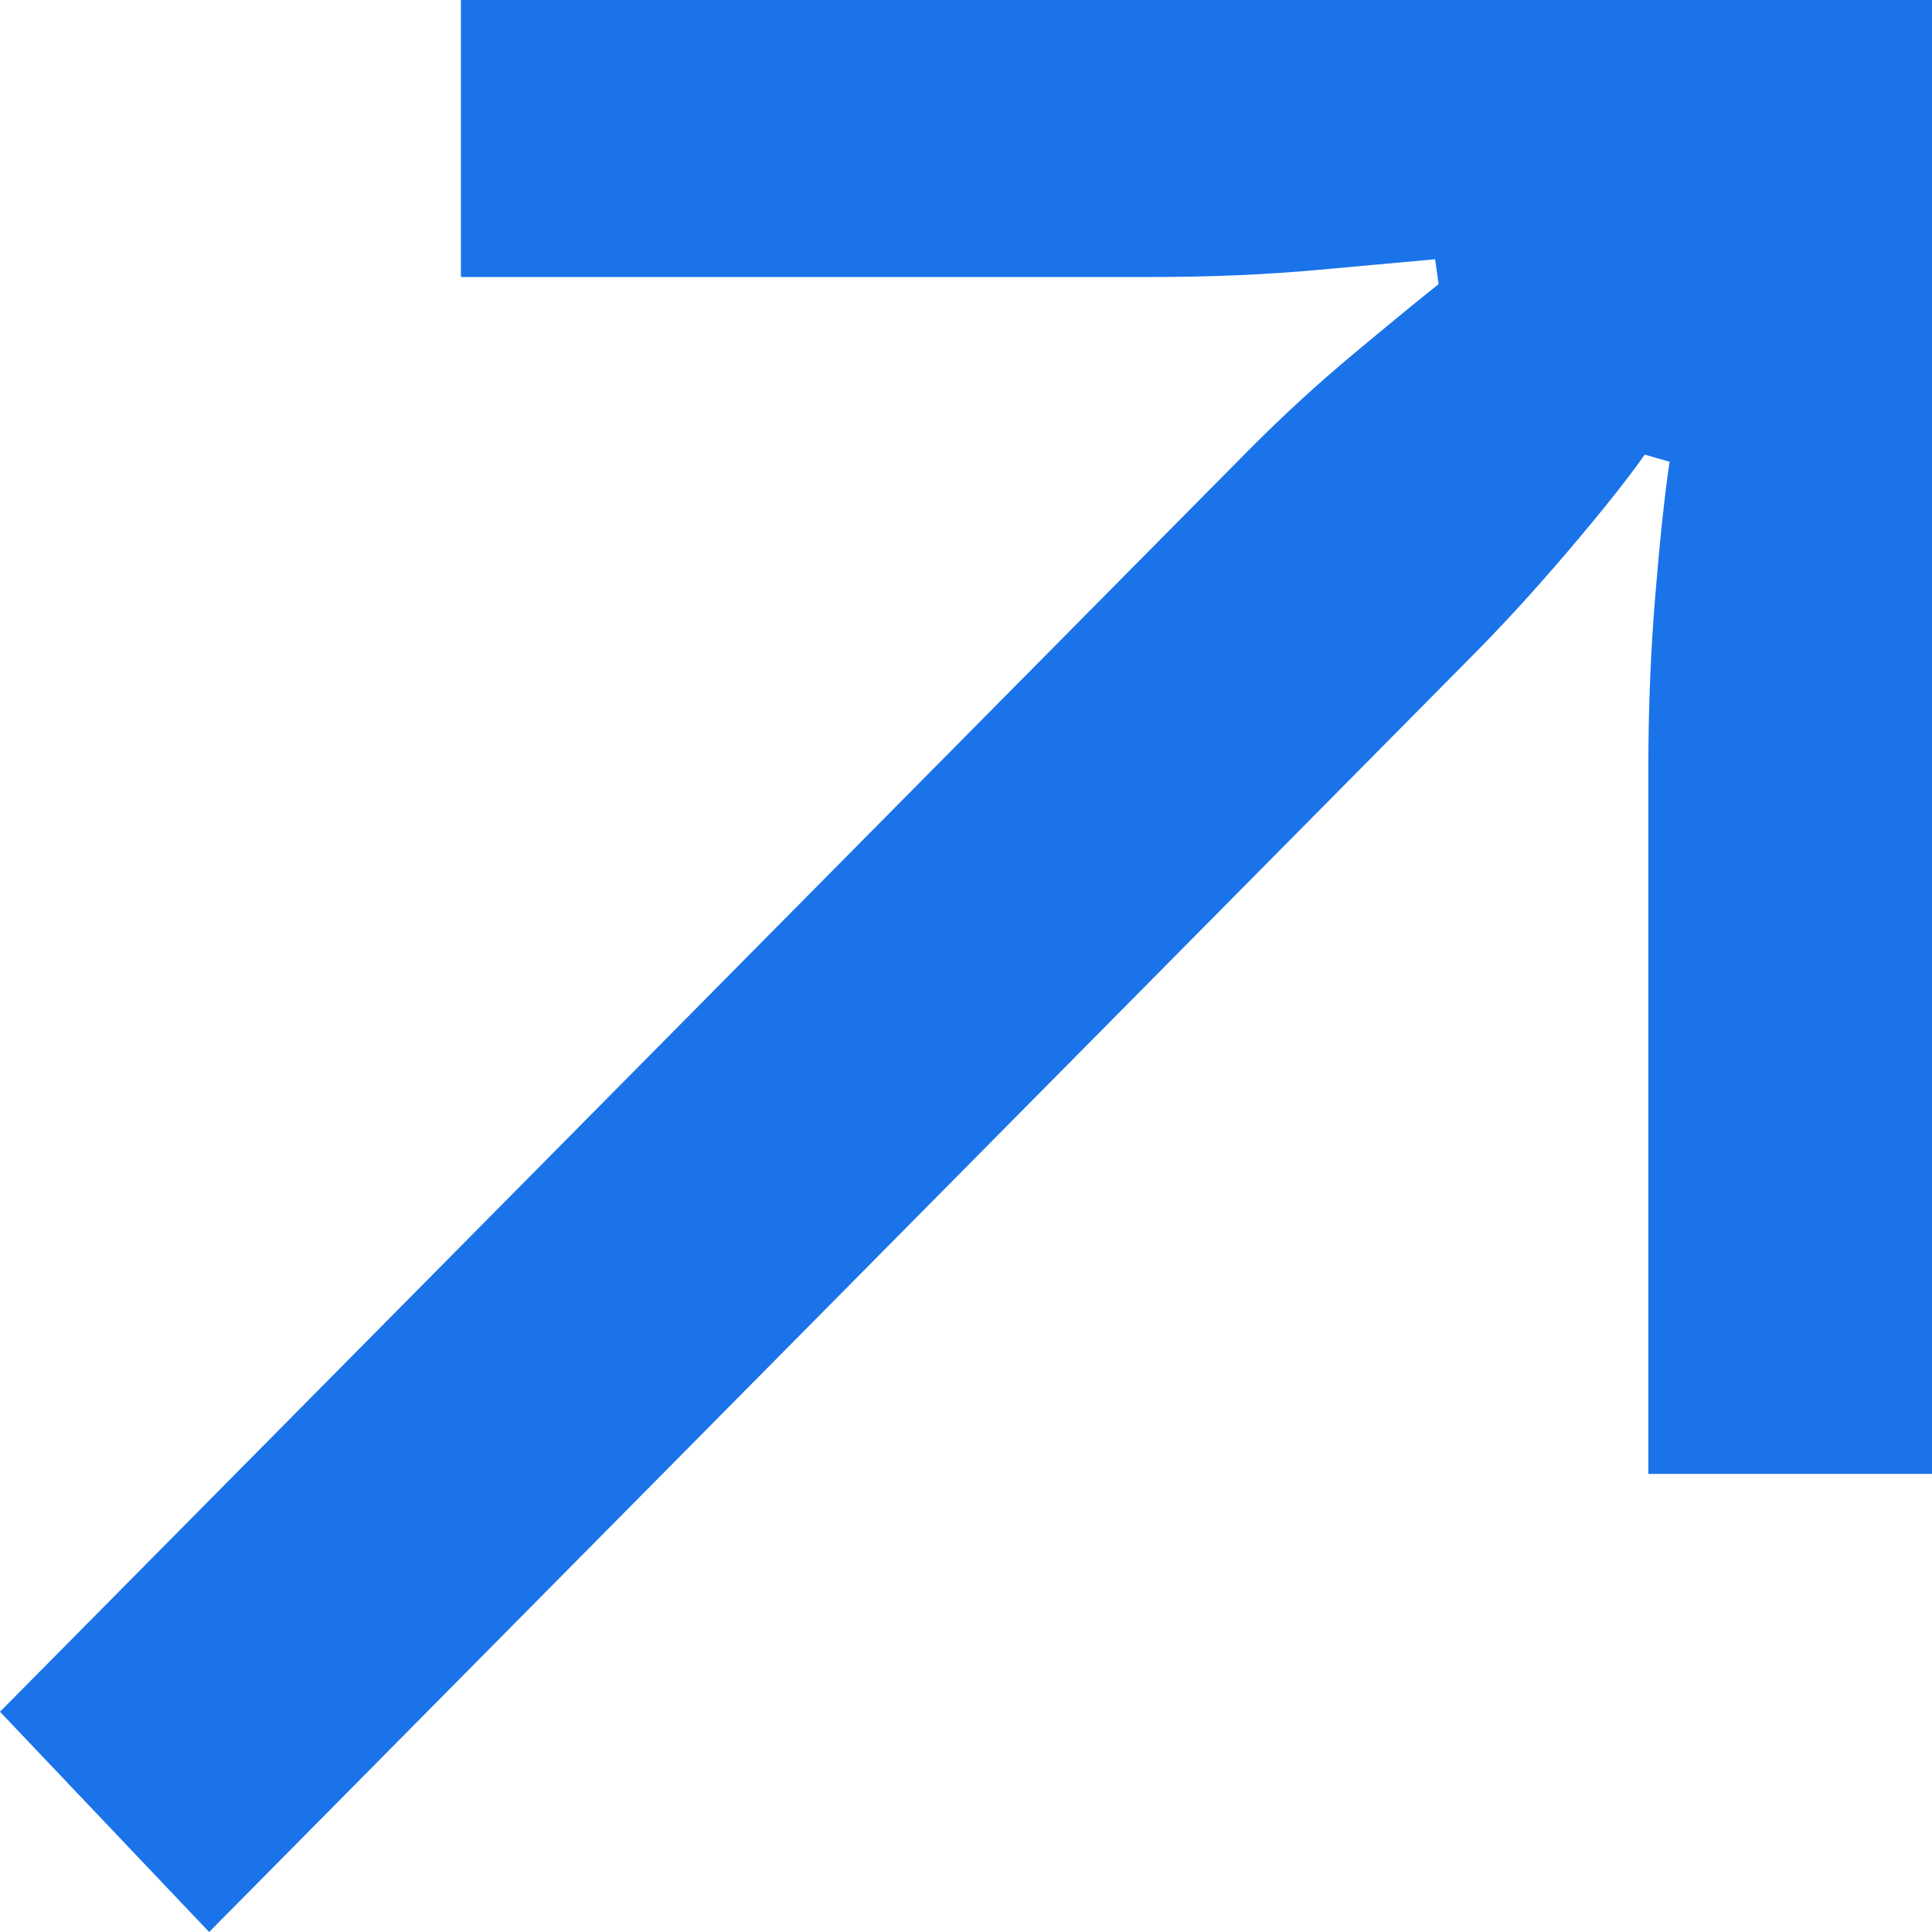 <svg xmlns="http://www.w3.org/2000/svg" width="10" height="10" viewBox="0 0 16 16">
  <path d="M1.932,3.6.2,1.776,10.563-8.694q.411-.412.851-.779t.7-.574l-.029-.206-.969.088q-.646.059-1.38.059H4.017V-12.4H16.2V-.194H13.851V-6.047q0-.735.059-1.441t.117-1.088l-.206-.059q-.206.294-.631.794t-.837.912Z" transform="translate(-0.2 12.4)" fill="#1a73e8"/>
</svg>
